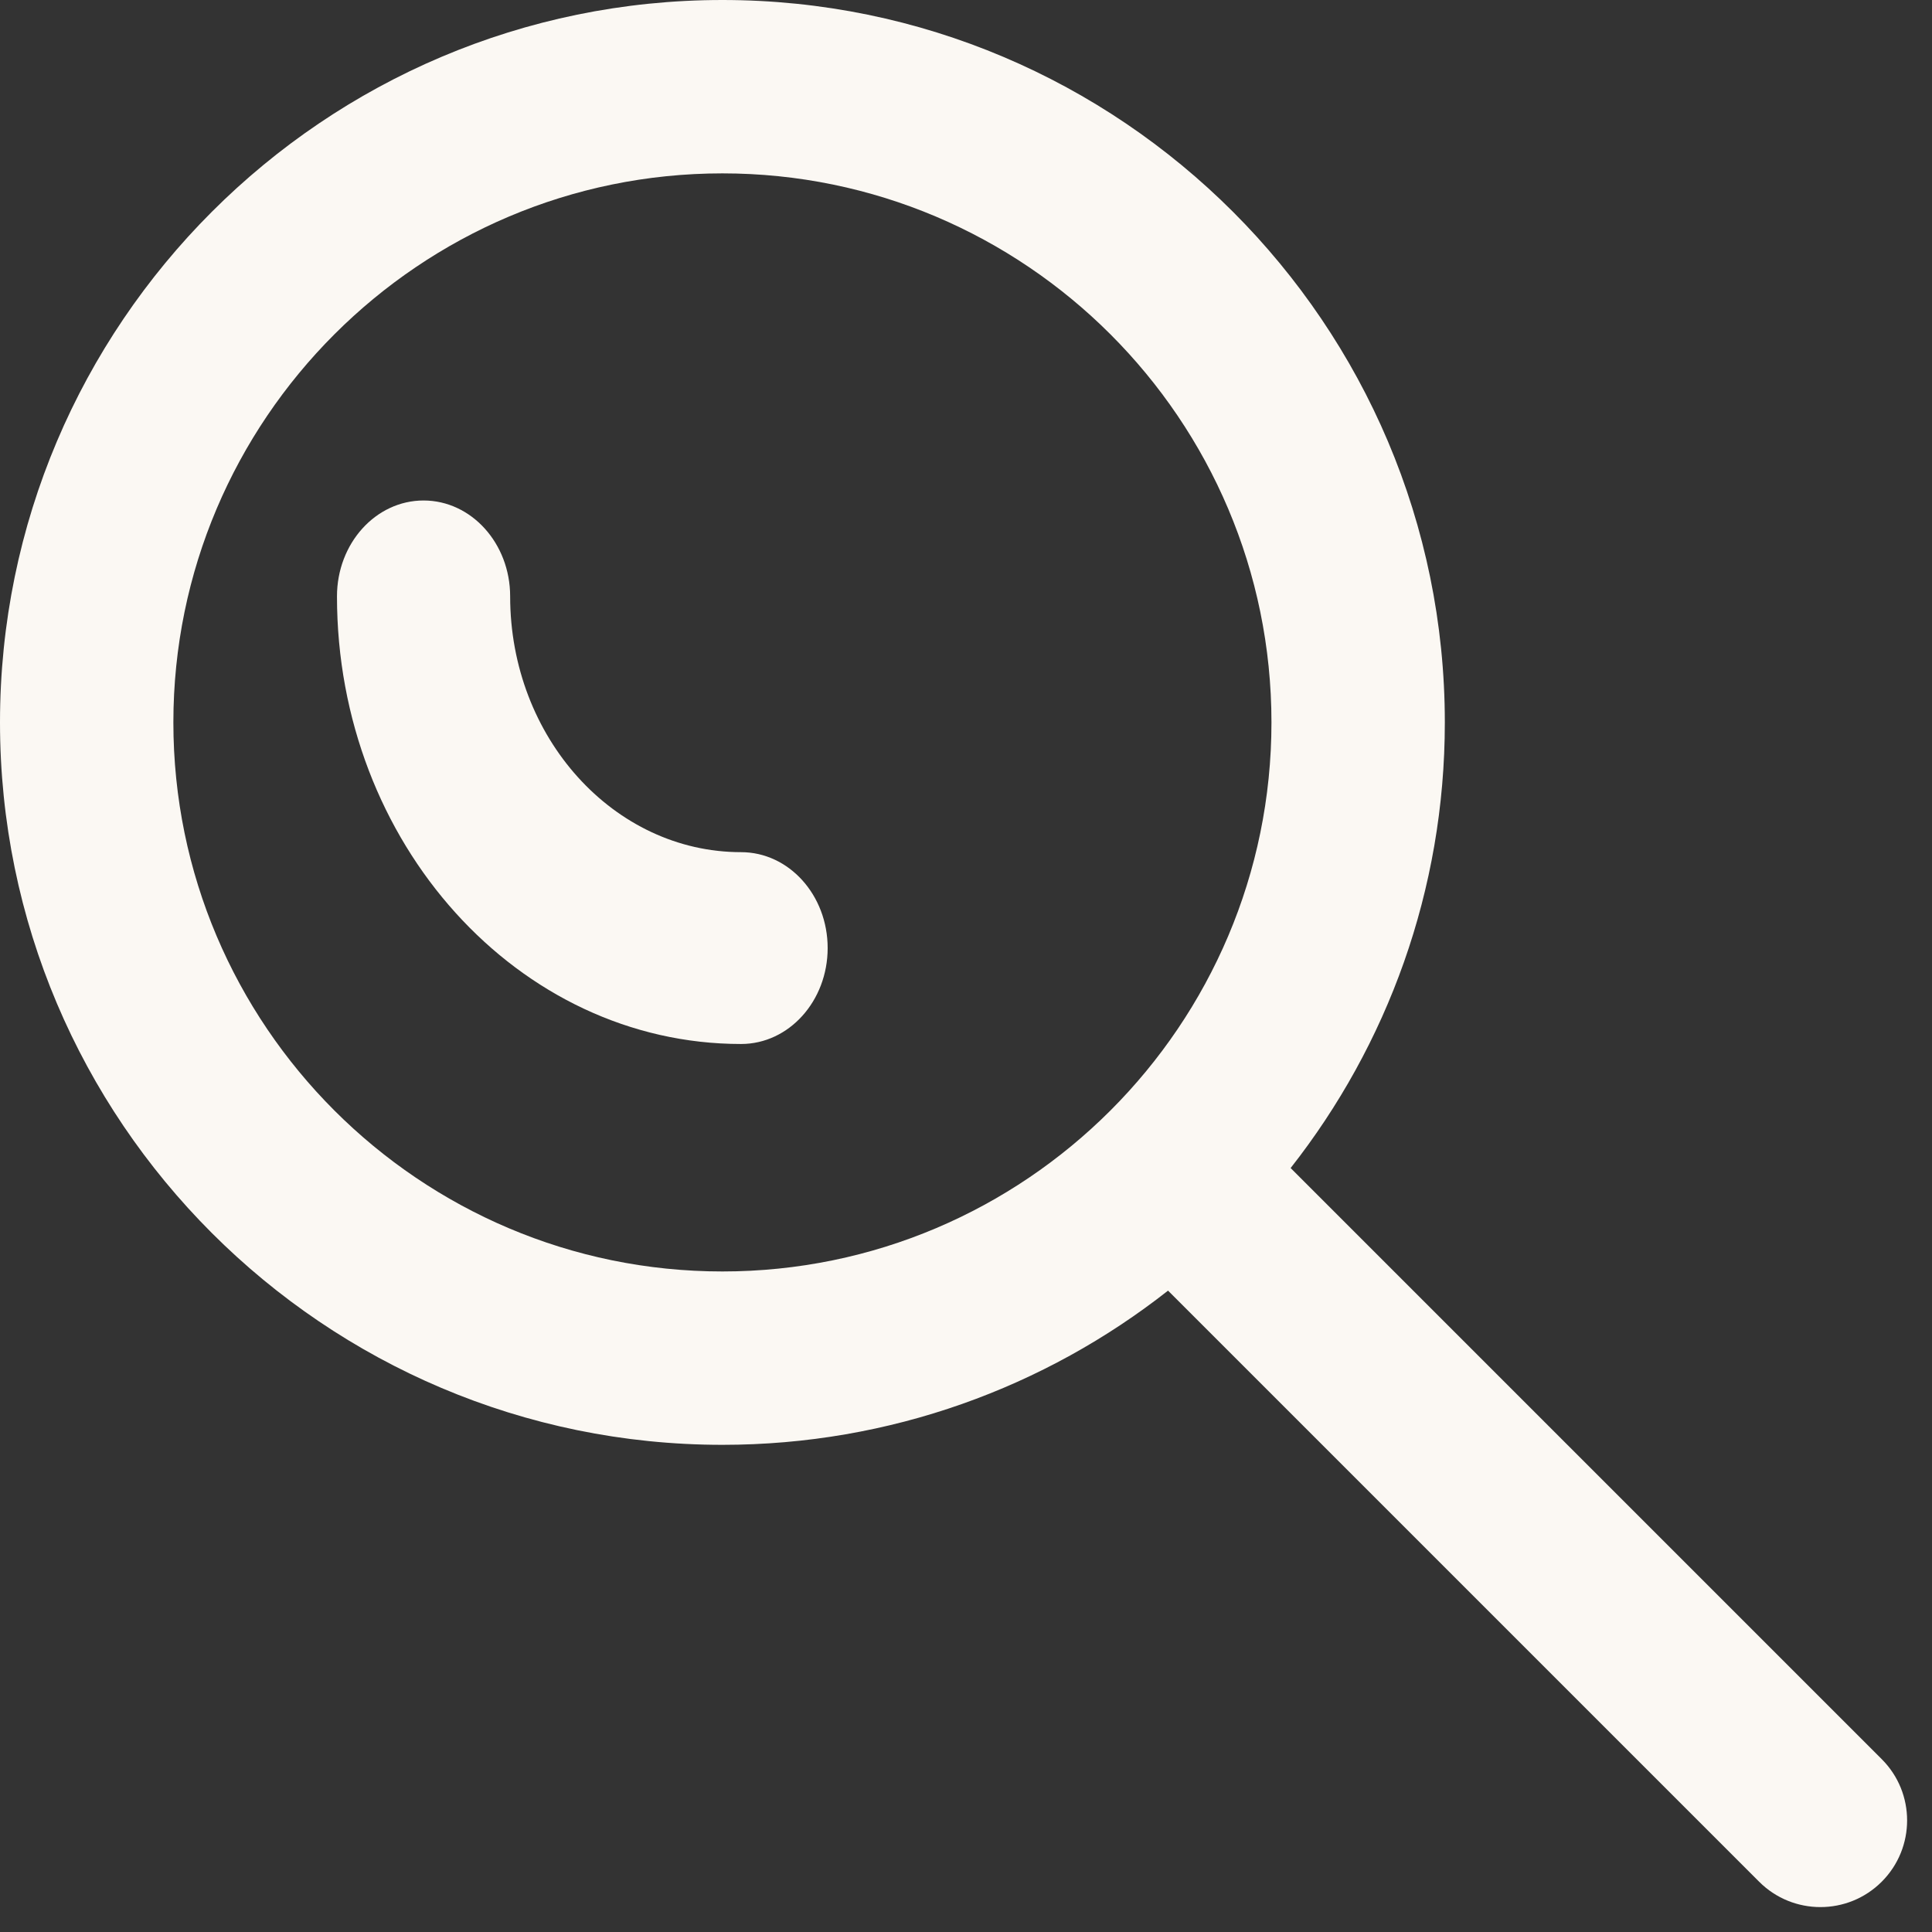 <svg width="38" height="38" viewBox="0 0 38 38" fill="none" xmlns="http://www.w3.org/2000/svg">
<rect x="0" y="0" width="38" height="38" fill="#333333" stroke="none"/>
<path d="M14.576 16.761C12.072 16.761 10.034 14.504 10.034 11.73C10.034 10.688 9.271 9.844 8.331 9.844C7.39 9.844 6.628 10.688 6.628 11.73C6.628 16.584 10.193 20.534 14.576 20.534C15.517 20.534 16.279 19.689 16.279 18.647C16.279 17.605 15.517 16.761 14.576 16.761Z" fill="#FBF8F3"/>
<path d="M37.011 34.6L25.385 22.974C27.284 20.558 28.418 17.514 28.418 14.209C28.418 6.374 22.044 0 14.209 0C6.374 0 0 6.374 0 14.209C0 22.044 6.374 28.418 14.209 28.418C17.513 28.418 20.558 27.284 22.974 25.385L34.6 37.011C34.933 37.344 35.369 37.51 35.805 37.51C36.242 37.51 36.678 37.344 37.011 37.011C37.677 36.345 37.677 35.265 37.011 34.6ZM3.41 14.209C3.41 8.254 8.254 3.41 14.209 3.41C20.164 3.41 25.008 8.254 25.008 14.209C25.008 20.164 20.164 25.008 14.209 25.008C8.254 25.008 3.41 20.164 3.41 14.209Z" fill="#FBF8F3"/>
</svg>
